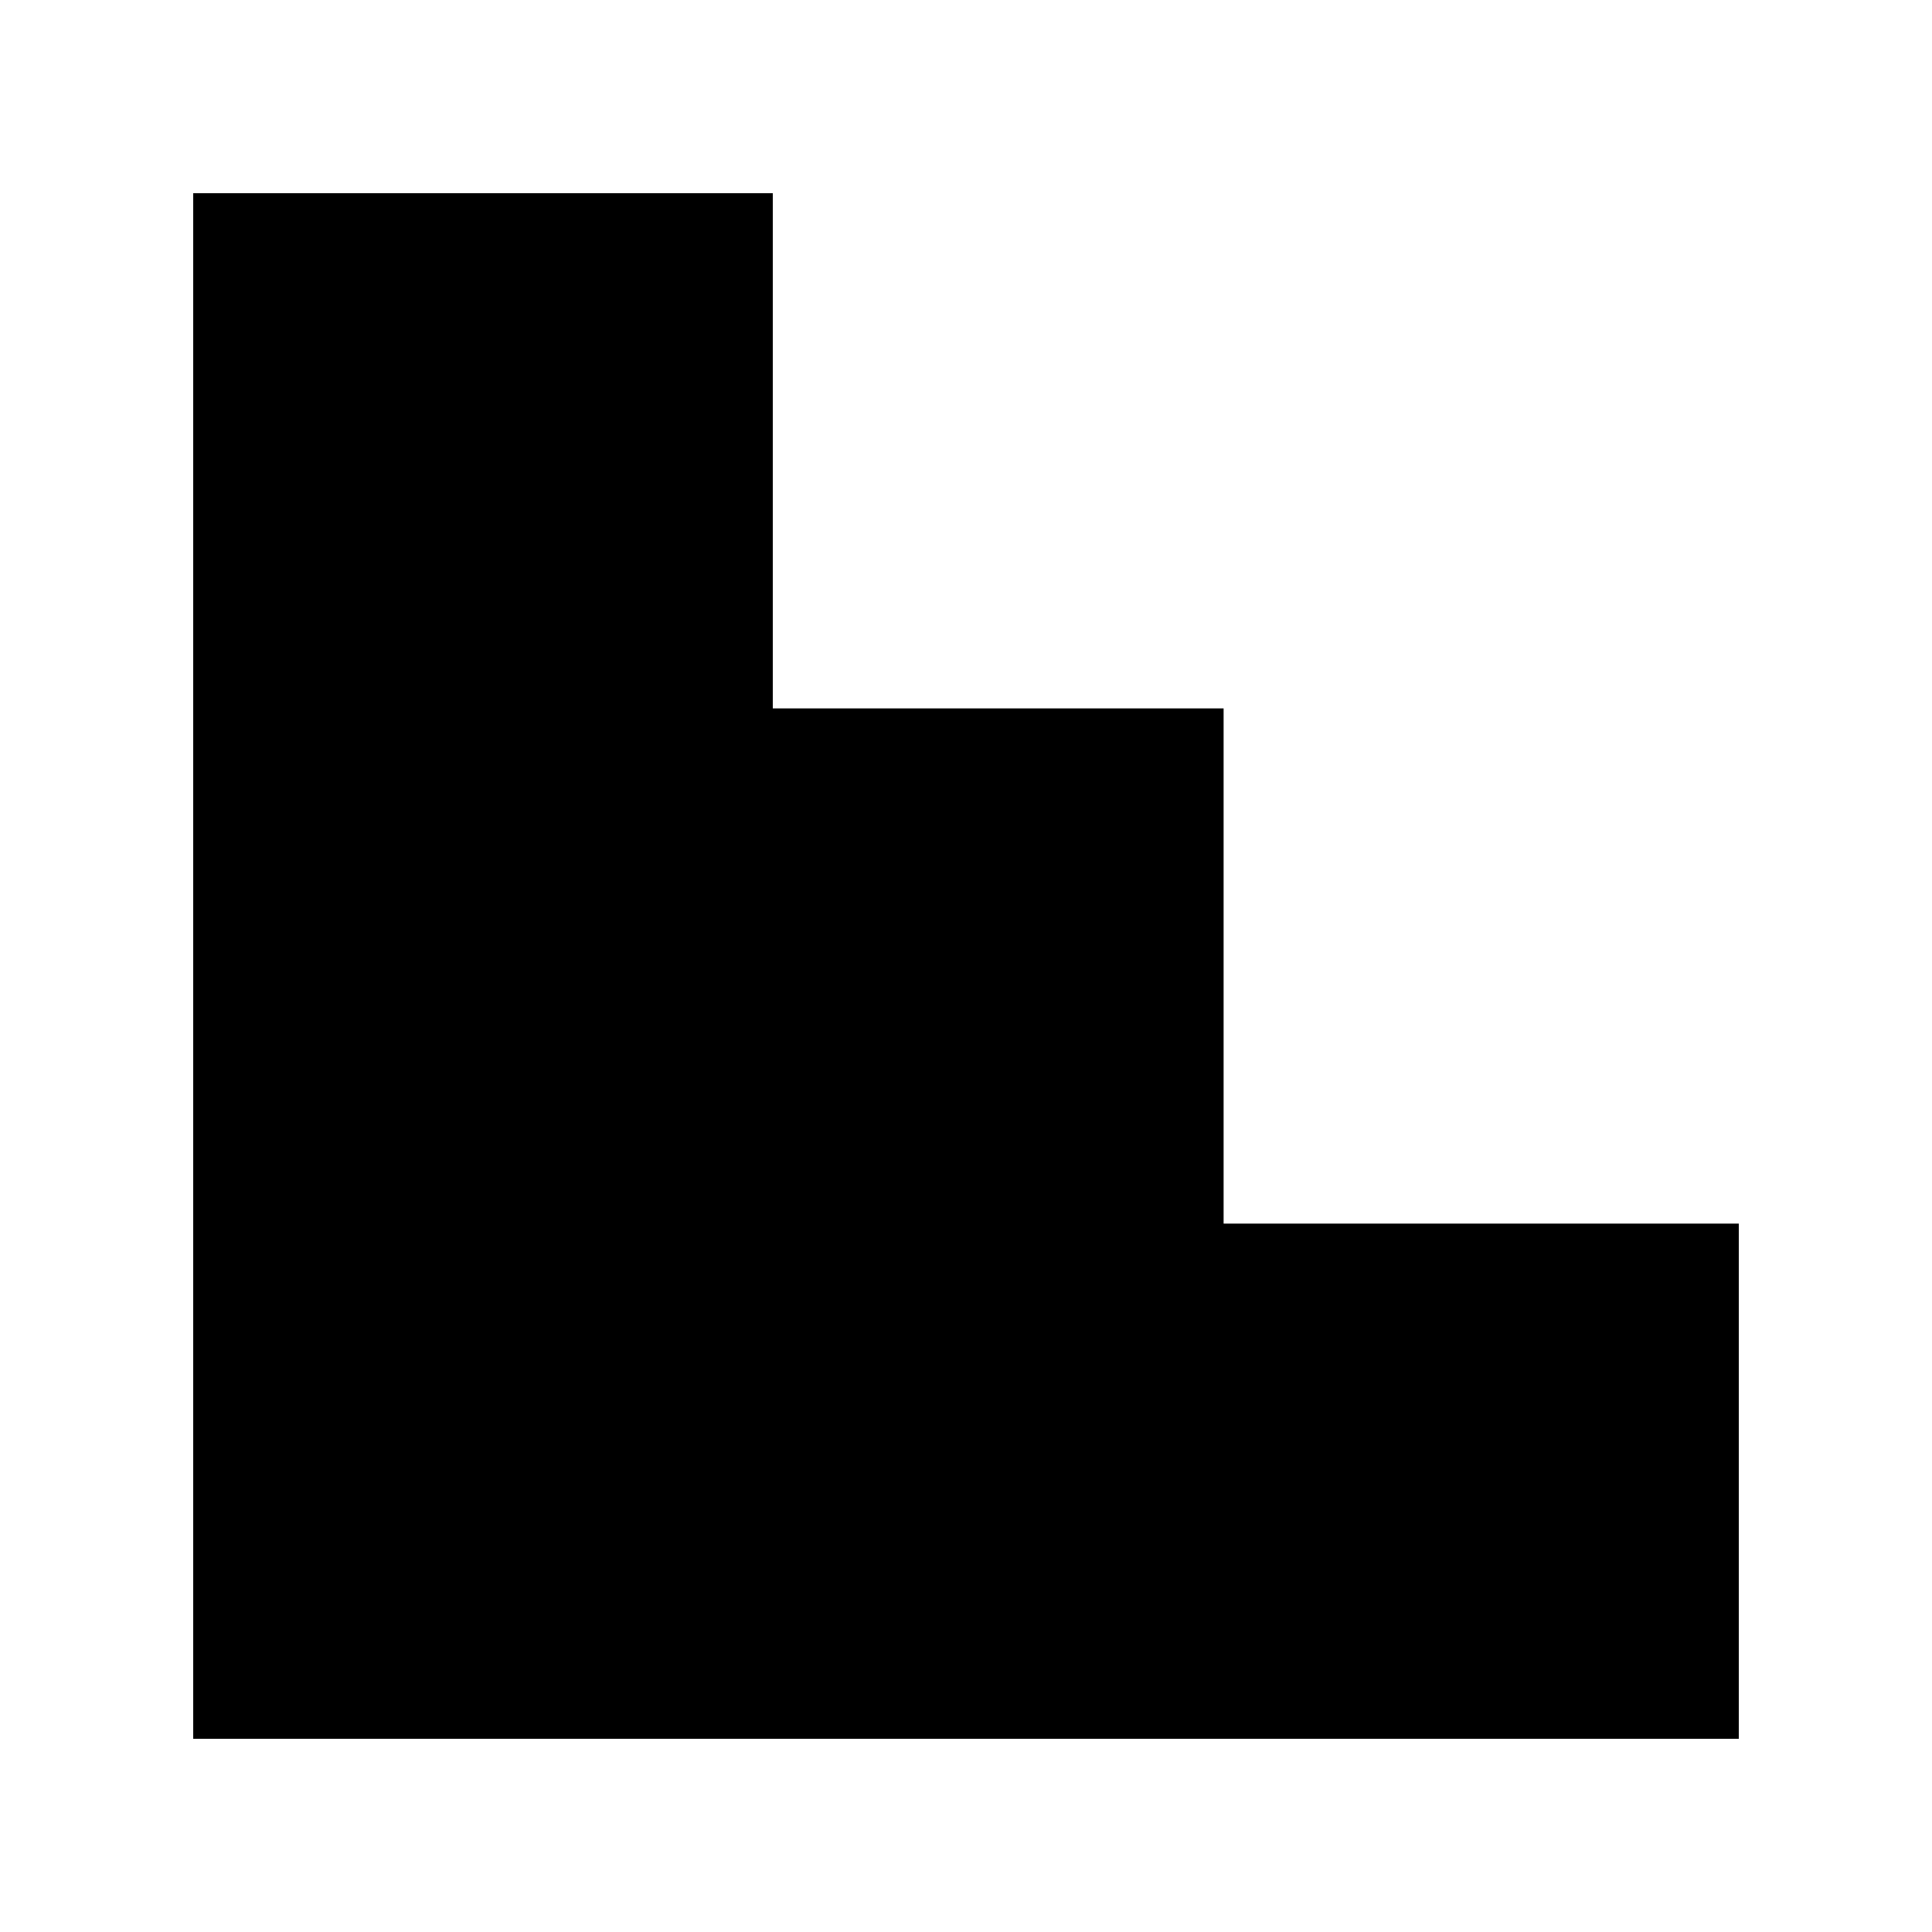 <?xml version="1.0" encoding="UTF-8" standalone="no"?>
<svg
   xmlns:dc="http://purl.org/dc/elements/1.1/"
   xmlns:cc="http://creativecommons.org/ns#"
   xmlns:rdf="http://www.w3.org/1999/02/22-rdf-syntax-ns#"
   xmlns:svg="http://www.w3.org/2000/svg"
   xmlns="http://www.w3.org/2000/svg"
   xmlns:sodipodi="http://sodipodi.sourceforge.net/DTD/sodipodi-0.dtd"
   xmlns:inkscape="http://www.inkscape.org/namespaces/inkscape"
   width="30px"
   height="30px"
   viewBox="0 0 30 30"
   version="1.1"
   id="svg10"
   sodipodi:docname="tool_icon.svg"
   inkscape:version="0.92.3 (unknown)">
  <sodipodi:namedview
     pagecolor="#ffffff"
     bordercolor="#666666"
     borderopacity="1"
     objecttolerance="10"
     gridtolerance="10"
     guidetolerance="10"
     inkscape:pageopacity="0"
     inkscape:pageshadow="2"
     inkscape:window-width="673"
     inkscape:window-height="480"
     id="namedview12"
     showgrid="false"
     inkscape:zoom="7.8666667"
     inkscape:cx="15"
     inkscape:cy="15"
     inkscape:window-x="0"
     inkscape:window-y="35"
     inkscape:window-maximized="0"
     inkscape:current-layer="Cura-Icon" />
  <!-- Generator: Sketch 48.2 (47327) - http://www.bohemiancoding.com/sketch -->
  <desc
     id="desc2">Created with Sketch.</desc>
  <defs
     id="defs4" />
  <g
     id="Page-1"
     stroke="none"
     stroke-width="1"
     fill="none"
     fill-rule="evenodd">
    <g
       id="Cura-Icon"
       fill="#000000">
      <path
         d="M 19,27 H 12 3 V 3 h 9 v 8 h 7 v 8 h 8 v 8 z"
         id="Combined-Shape"
         inkscape:connector-curvature="0"
         sodipodi:nodetypes="ccccccccccc" />
    </g>
  </g>
</svg>
